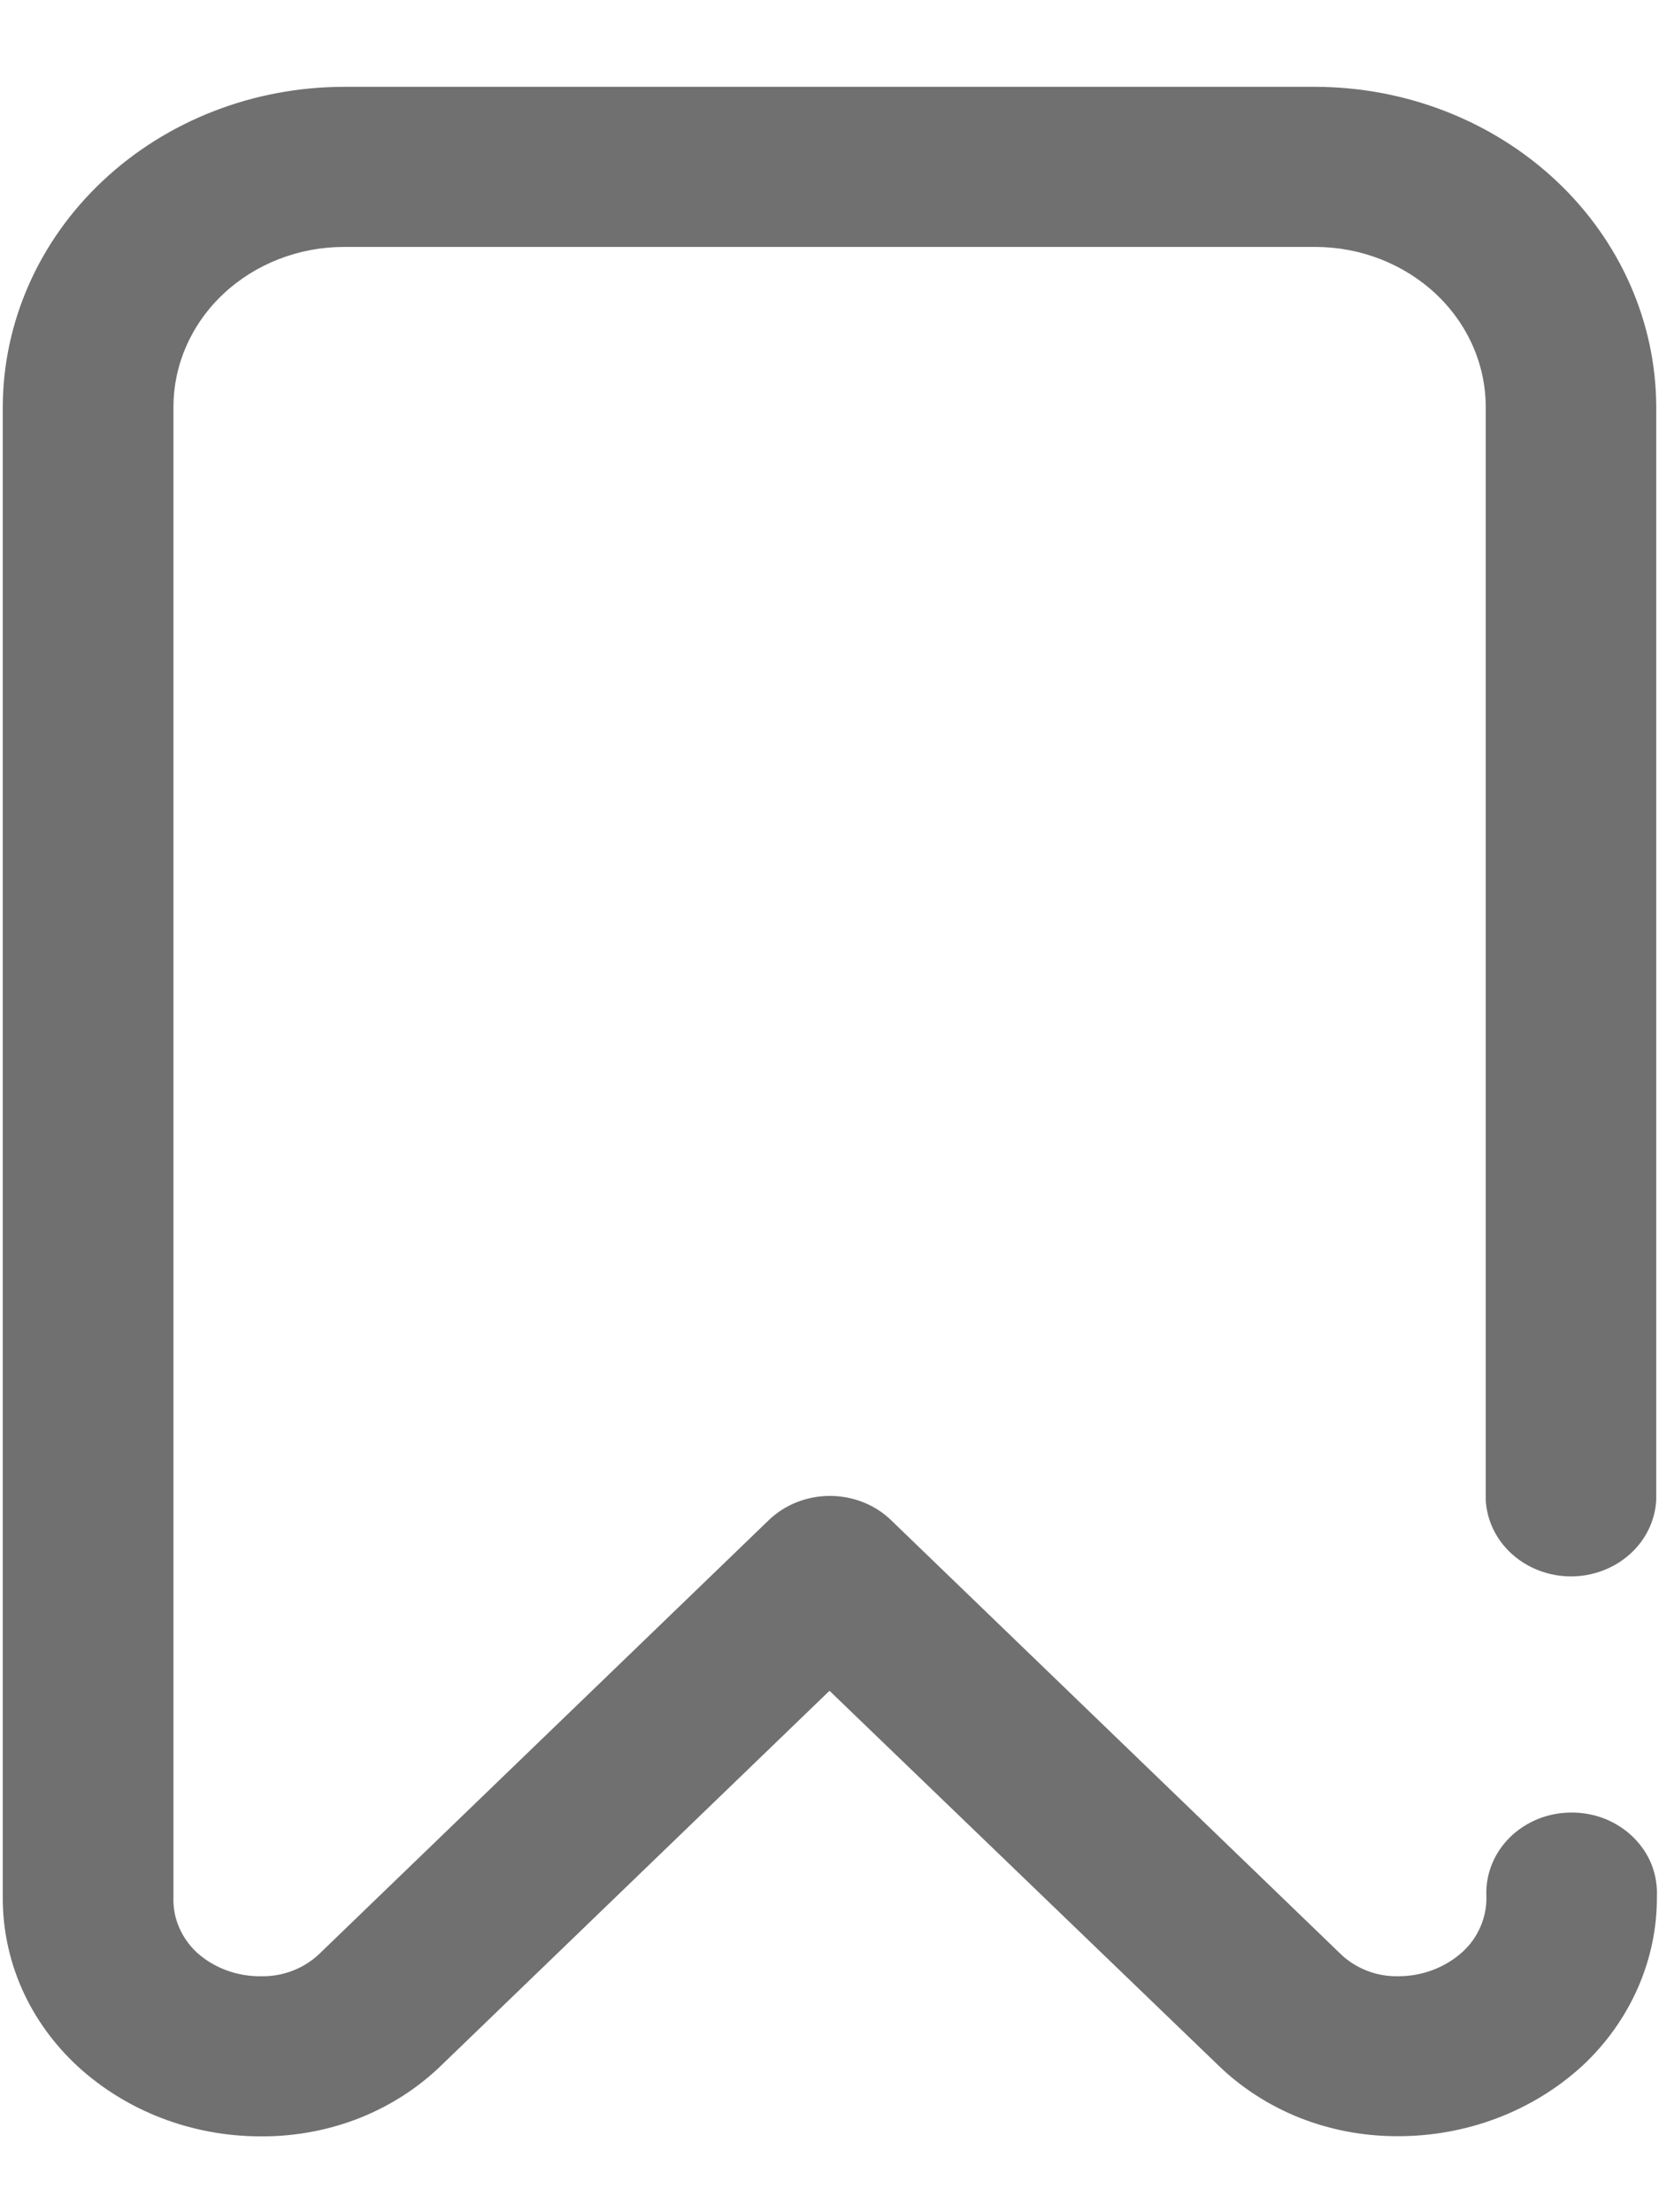 <svg width="18" height="24" viewBox="0 0 18 24" fill="none" xmlns="http://www.w3.org/2000/svg">
<path d="M2.82 23.177C2.082 23.175 1.375 22.904 0.847 22.421C0.587 22.182 0.38 21.896 0.24 21.581C0.1 21.266 0.029 20.928 0.03 20.586V4.416C0.032 3.495 0.422 2.612 1.116 1.961C1.81 1.309 2.75 0.943 3.731 0.942L14.276 0.942C15.256 0.945 16.194 1.312 16.887 1.963C17.579 2.614 17.968 3.496 17.97 4.416V16.271C17.959 16.494 17.857 16.706 17.685 16.86C17.513 17.015 17.283 17.102 17.045 17.102C16.806 17.102 16.577 17.015 16.405 16.86C16.233 16.706 16.131 16.494 16.12 16.271V4.416C16.12 3.955 15.925 3.514 15.578 3.188C15.231 2.863 14.761 2.679 14.271 2.679H3.731C3.241 2.679 2.771 2.863 2.424 3.188C2.077 3.514 1.882 3.955 1.882 4.416V20.586C1.878 20.697 1.899 20.807 1.943 20.909C1.987 21.012 2.053 21.105 2.136 21.183C2.324 21.352 2.576 21.444 2.836 21.44C2.954 21.442 3.071 21.421 3.18 21.378C3.289 21.336 3.387 21.272 3.469 21.193L8.342 16.491C8.428 16.408 8.531 16.342 8.645 16.297C8.759 16.252 8.881 16.229 9.004 16.229C9.128 16.229 9.25 16.252 9.364 16.297C9.478 16.342 9.581 16.408 9.667 16.491L14.54 21.193C14.62 21.272 14.718 21.335 14.826 21.378C14.934 21.421 15.05 21.442 15.168 21.44C15.428 21.441 15.679 21.347 15.867 21.177C15.953 21.099 16.02 21.004 16.064 20.9C16.109 20.795 16.131 20.683 16.127 20.571C16.122 20.454 16.142 20.337 16.186 20.227C16.23 20.117 16.297 20.017 16.383 19.932C16.47 19.847 16.573 19.78 16.689 19.733C16.803 19.687 16.927 19.664 17.052 19.664C17.177 19.664 17.301 19.687 17.416 19.733C17.531 19.78 17.634 19.847 17.721 19.932C17.807 20.017 17.875 20.117 17.919 20.227C17.962 20.337 17.982 20.454 17.977 20.571C17.98 20.913 17.909 21.252 17.77 21.568C17.631 21.884 17.427 22.171 17.168 22.412C16.627 22.908 15.9 23.182 15.144 23.175C14.784 23.174 14.427 23.105 14.095 22.973C13.764 22.84 13.464 22.646 13.214 22.402L9 18.343L4.791 22.404C4.542 22.647 4.242 22.841 3.912 22.974C3.581 23.106 3.225 23.175 2.865 23.177H2.82Z" fill="#707070"/>
</svg>
